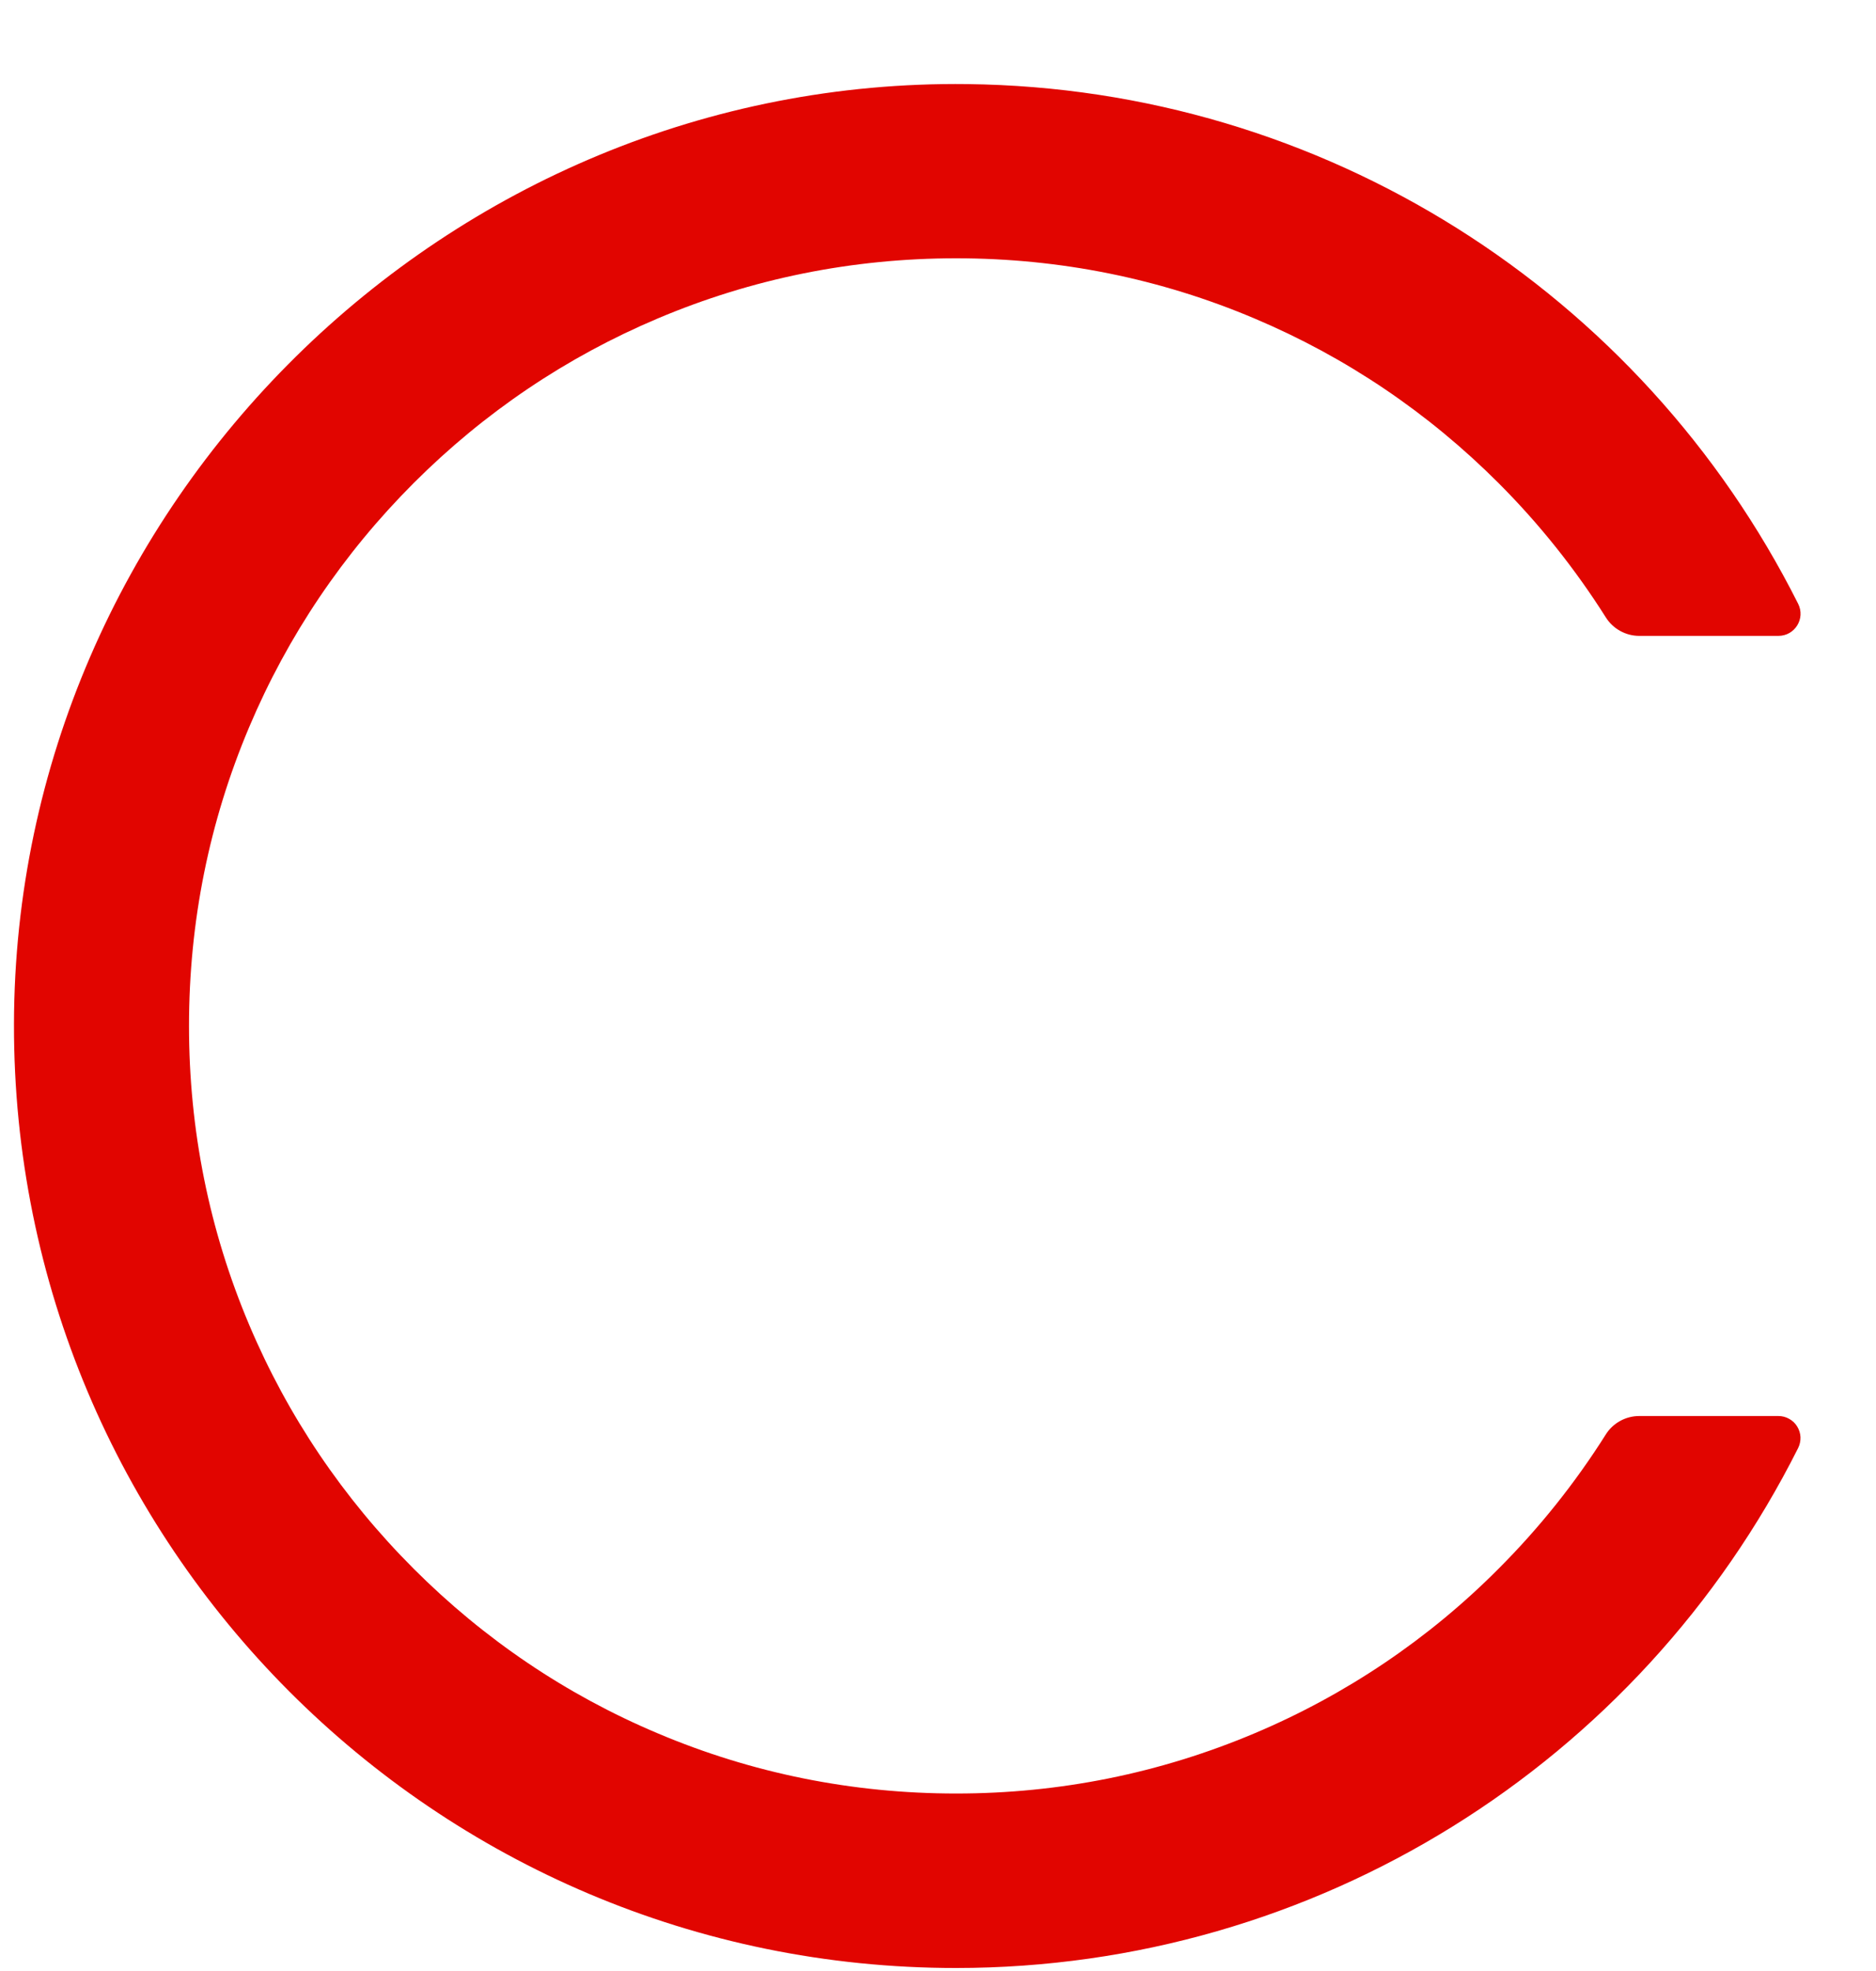 <svg width="20" height="21" viewBox="0 0 20 21" fill="none" xmlns="http://www.w3.org/2000/svg">
<path d="M18.959 15.087H17.476C17.332 15.087 17.196 15.161 17.119 15.284C16.792 15.802 16.409 16.281 15.976 16.714C15.232 17.462 14.348 18.057 13.376 18.467C12.367 18.893 11.297 19.109 10.193 19.109C9.087 19.109 8.016 18.893 7.01 18.467C6.037 18.057 5.162 17.466 4.41 16.714C3.658 15.962 3.067 15.087 2.656 14.114C2.23 13.107 2.015 12.037 2.015 10.931C2.015 9.824 2.23 8.756 2.656 7.748C3.067 6.775 3.658 5.899 4.41 5.147C5.162 4.395 6.037 3.805 7.01 3.394C8.016 2.968 9.089 2.752 10.193 2.752C11.3 2.752 12.37 2.968 13.376 3.394C14.349 3.805 15.224 4.395 15.976 5.147C16.409 5.58 16.792 6.06 17.119 6.577C17.196 6.7 17.332 6.775 17.476 6.775H18.959C19.136 6.775 19.249 6.59 19.17 6.433C17.496 3.104 14.103 0.94 10.314 0.896C4.767 0.827 0.159 5.368 0.149 10.91C0.138 16.462 4.638 20.968 10.191 20.968C14.028 20.968 17.478 18.796 19.17 15.428C19.188 15.392 19.196 15.352 19.195 15.312C19.193 15.272 19.181 15.233 19.16 15.199C19.139 15.164 19.109 15.136 19.074 15.117C19.039 15.097 19 15.087 18.959 15.087Z" fill="#E10500"/>
</svg>
